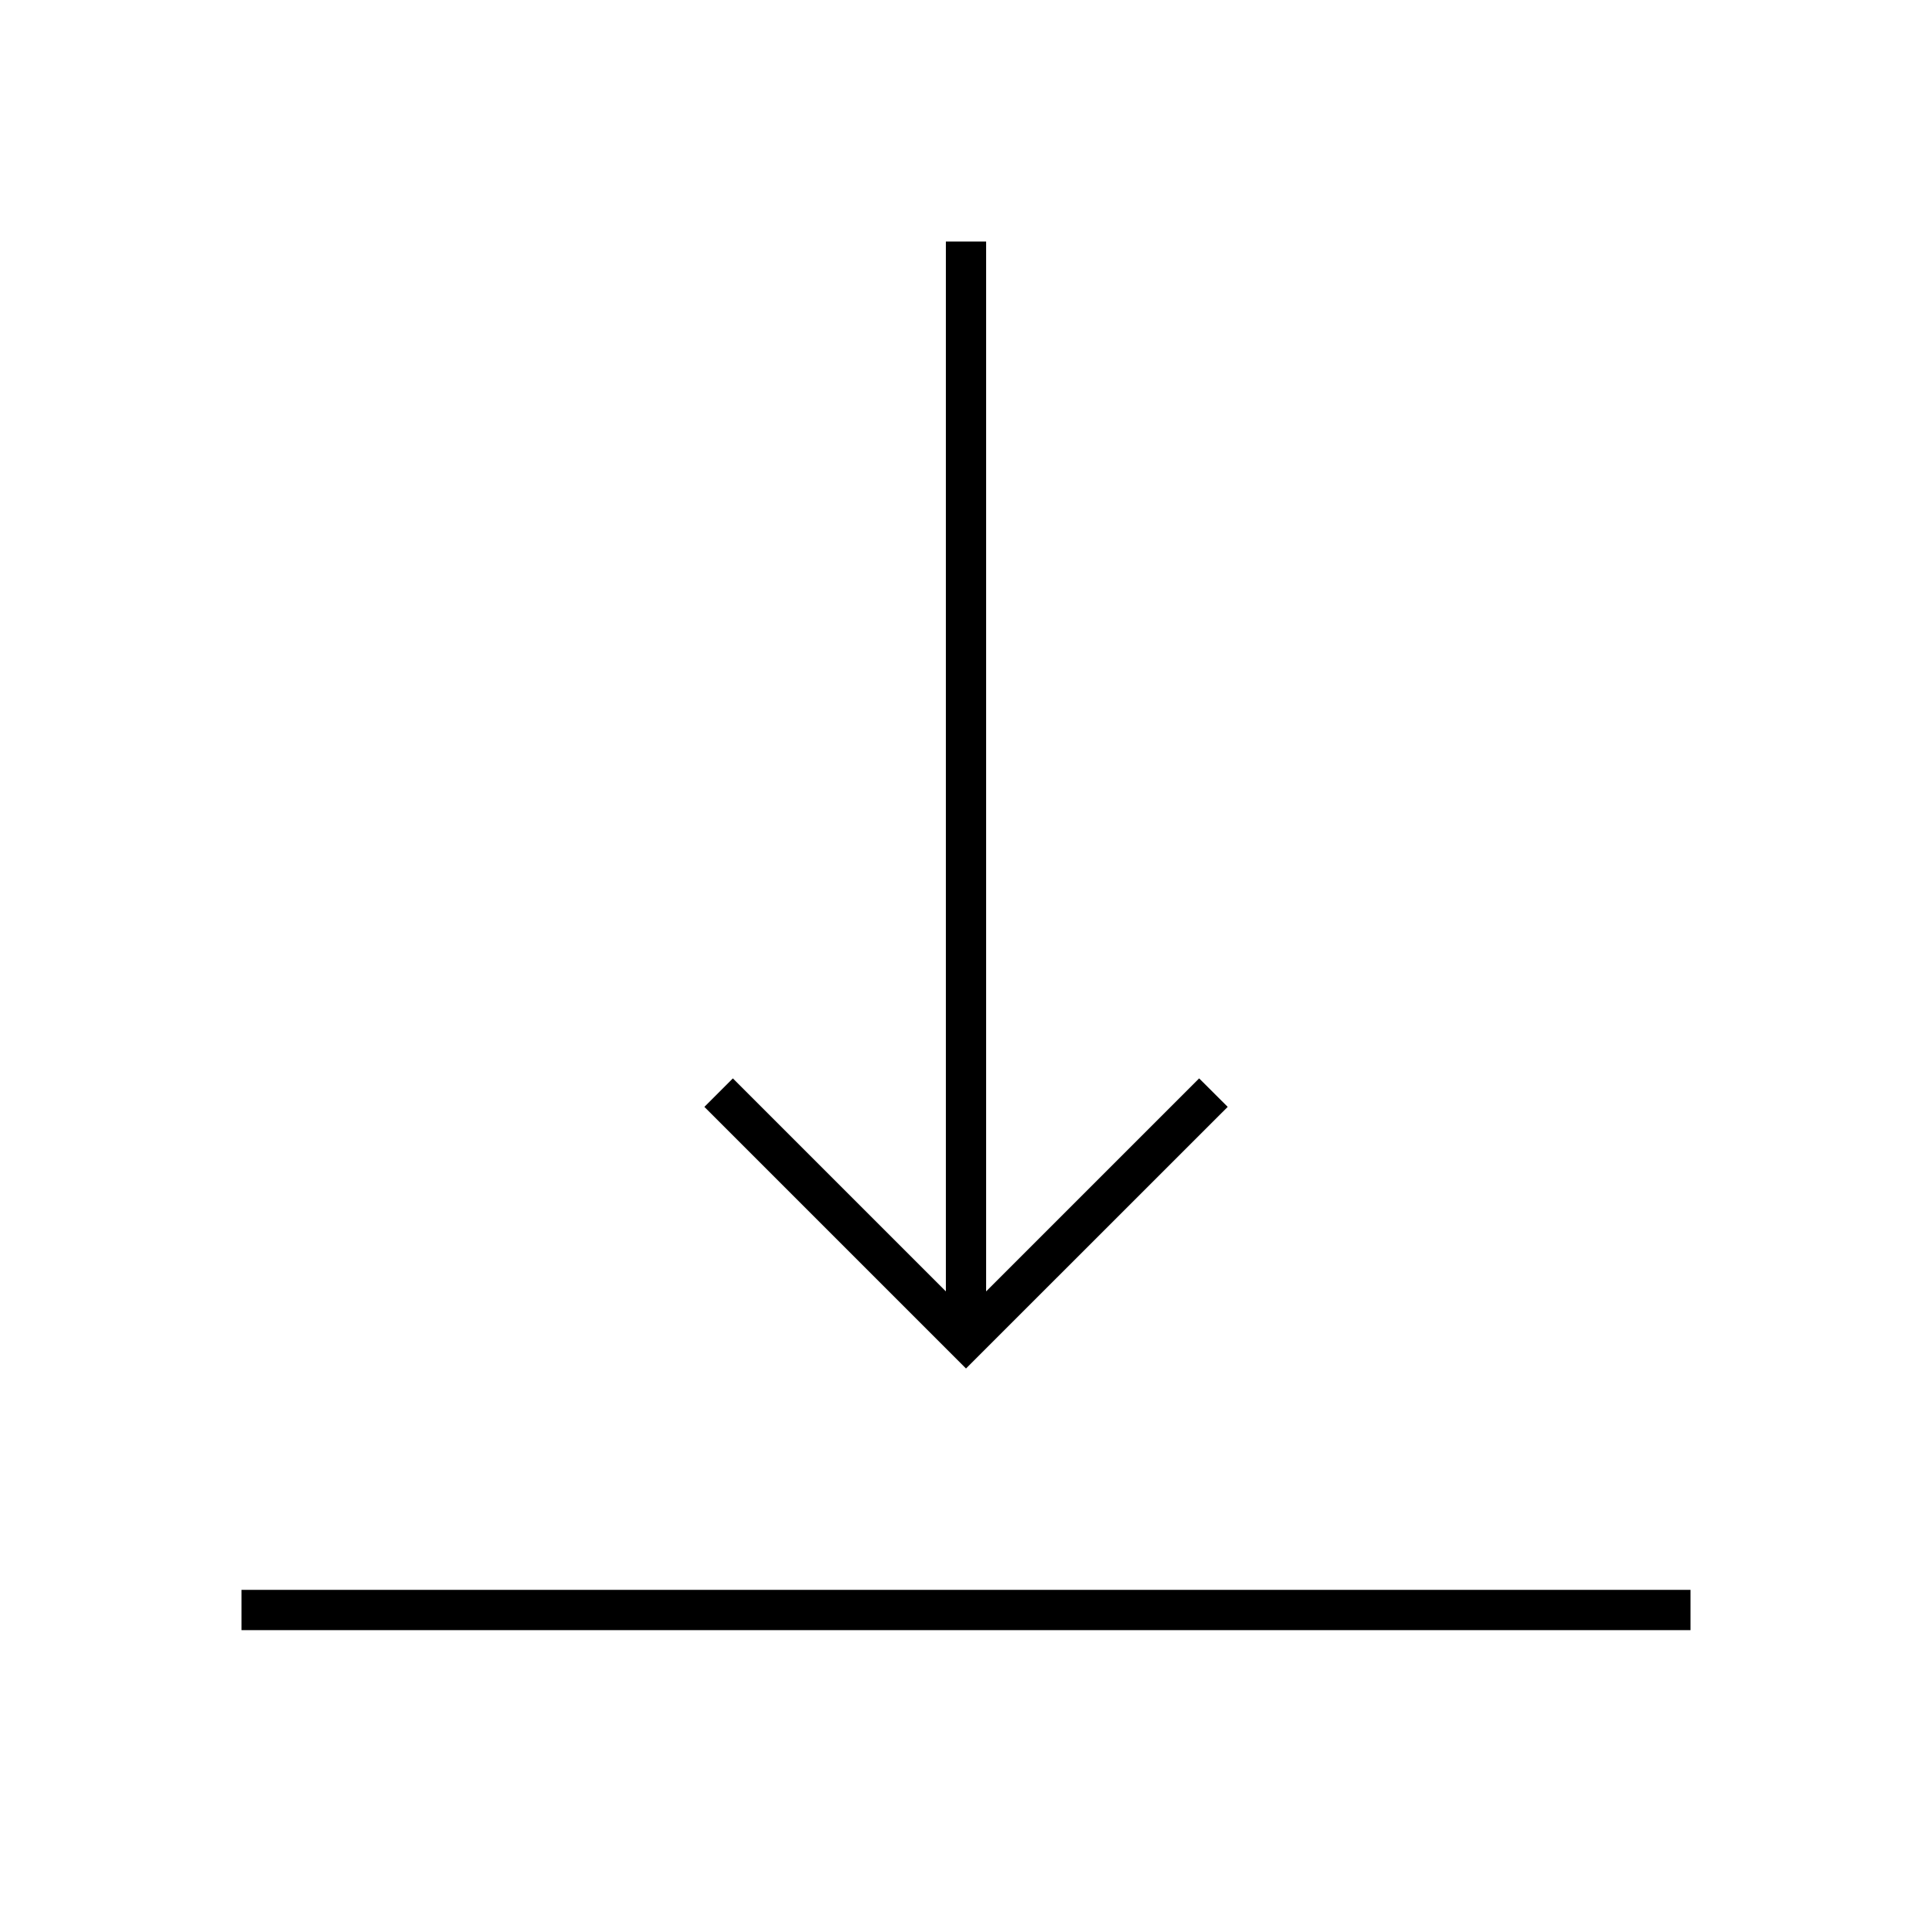 <svg width="24" height="24" viewBox="0 0 24 24" fill="none" xmlns="http://www.w3.org/2000/svg">
<path d="M3 19.75V20.25H21V19.75H3ZM15.251 13.75L14.896 13.396L12.25 16.042V3H11.75V16.042L9.104 13.396L8.75 13.75L12 17L15.251 13.75Z" fill="black"/>
</svg>
